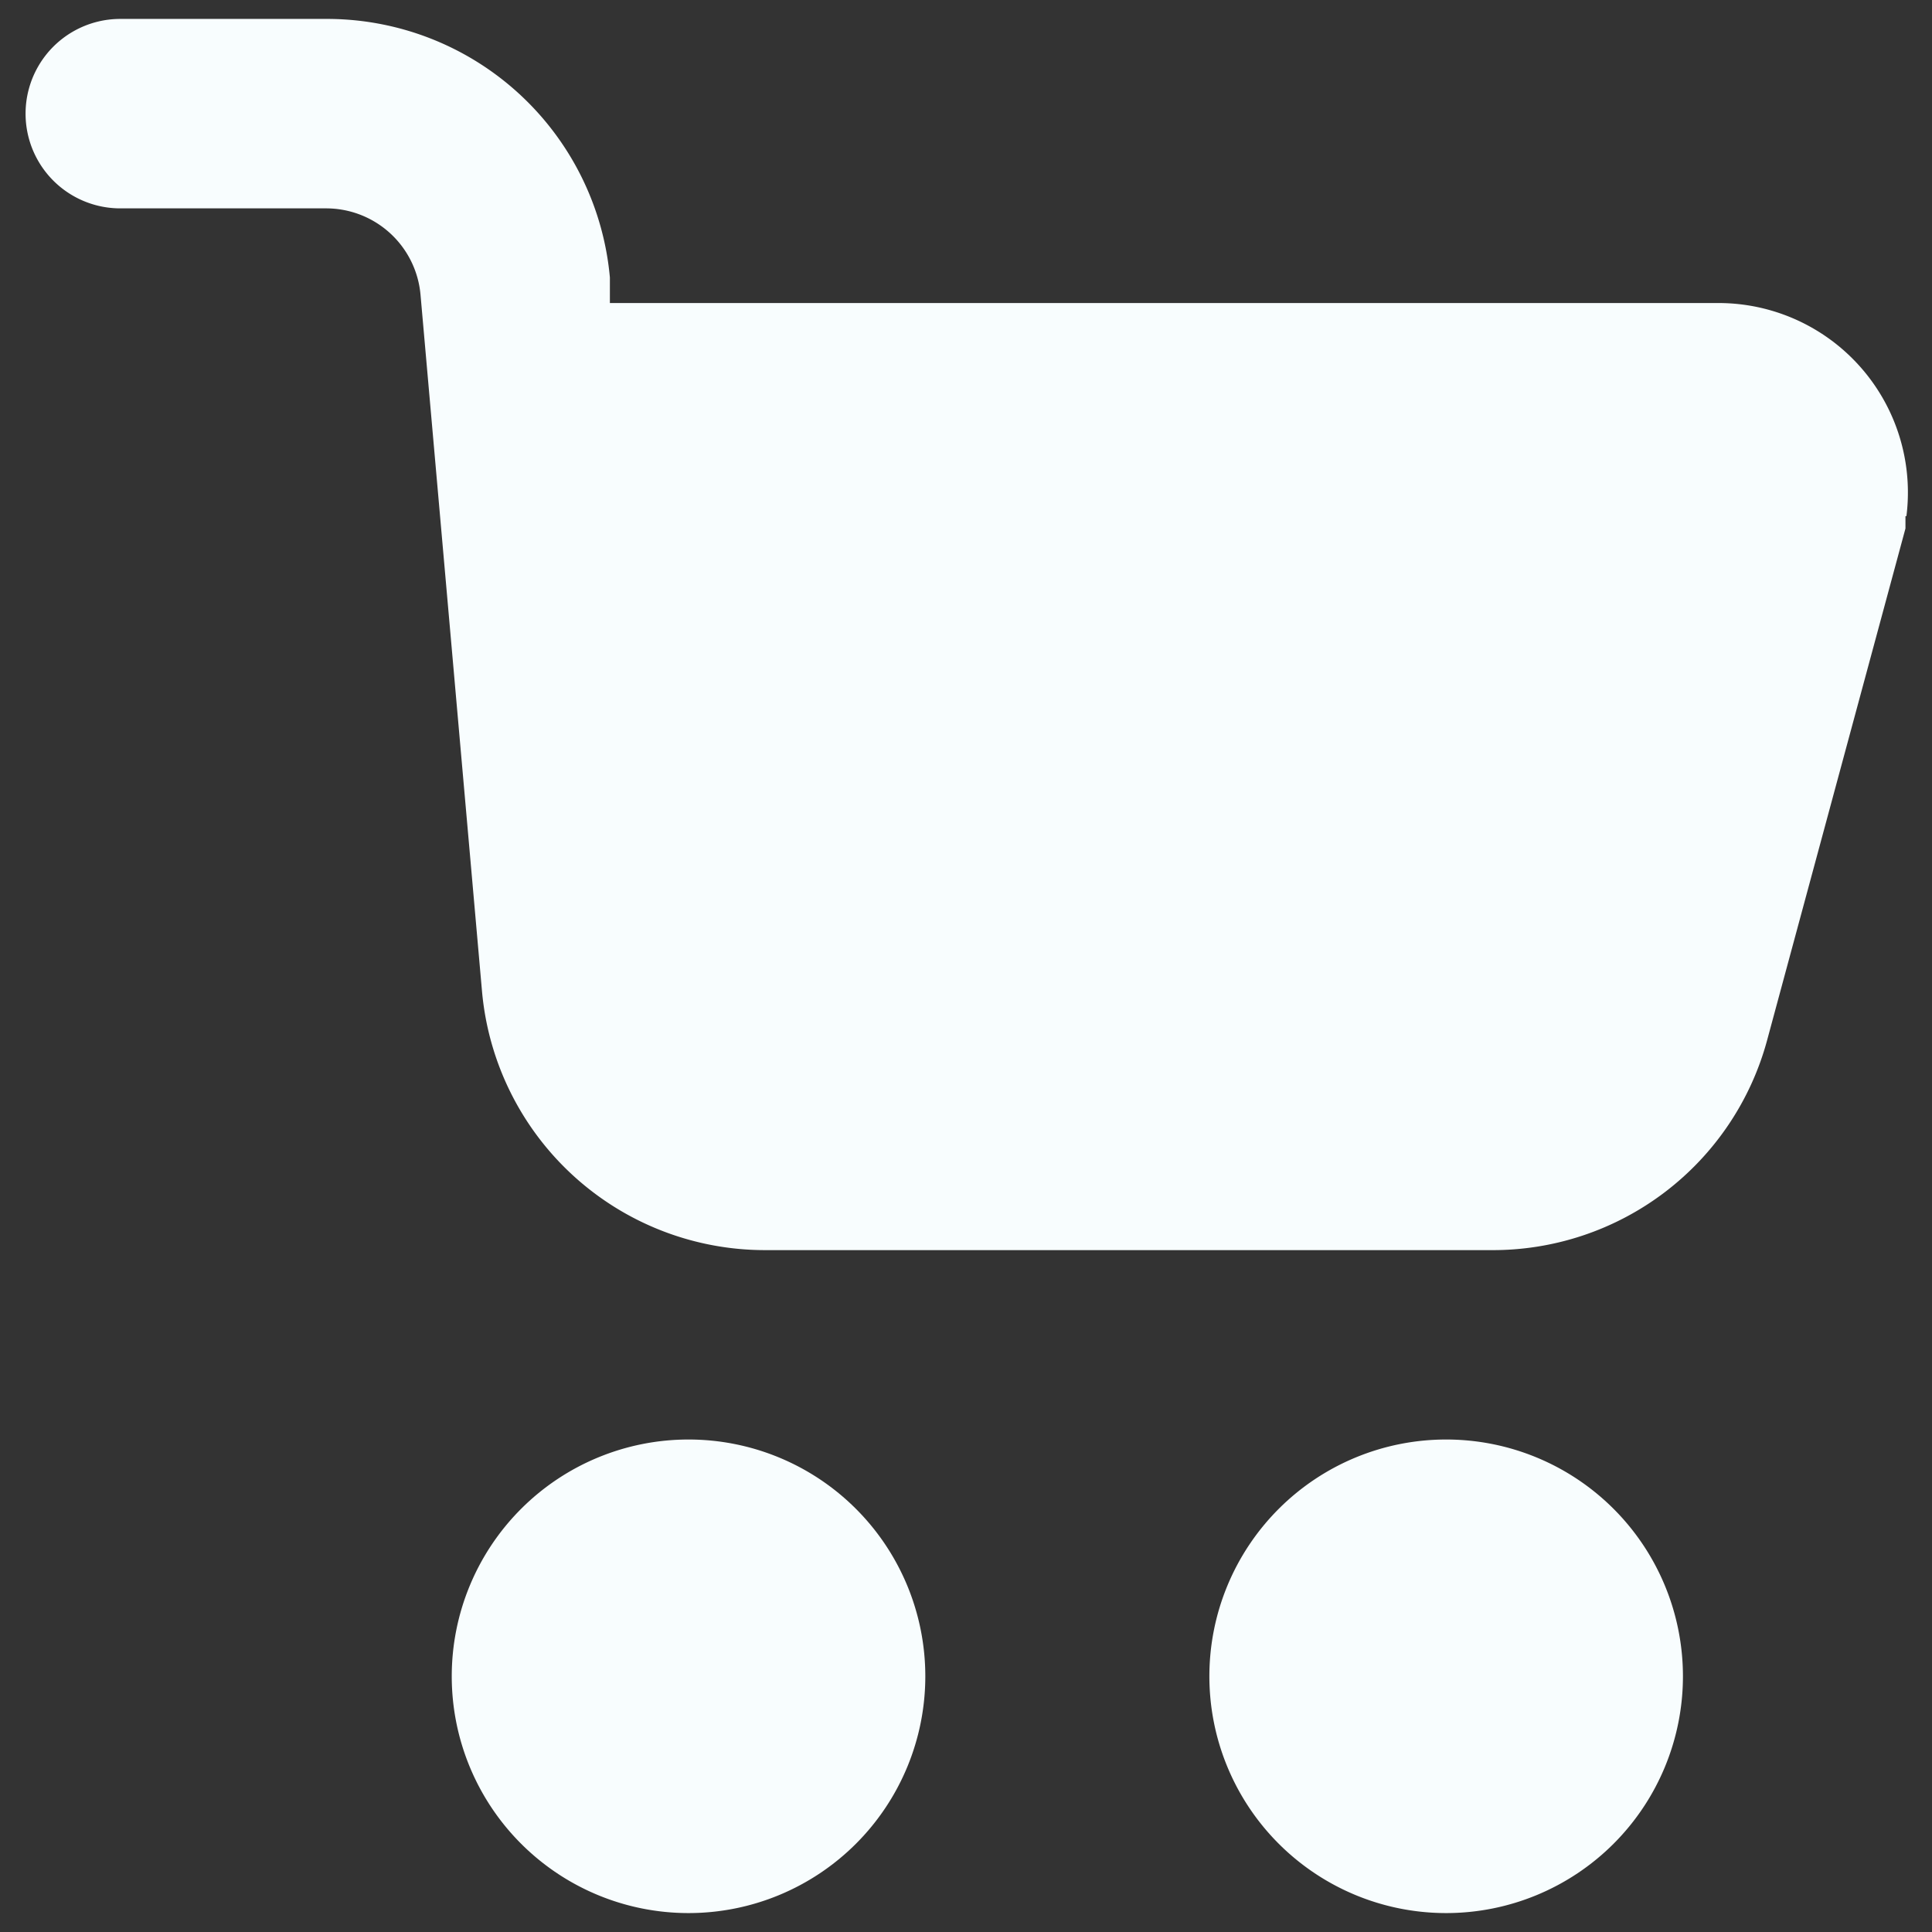 <svg width="34" height="34" fill="none" xmlns="http://www.w3.org/2000/svg"><rect width="100%" height="100%" fill="#333333" stroke="none"/><path d="M33.533 9.083V9.3l-2.433 9a5 5 0 0 1-4.867 3.7h-12.75a5 5 0 0 1-5-4.55L7.4 5.183a1.667 1.667 0 0 0-1.667-1.516H2.117a1.667 1.667 0 0 1 0-3.334h3.616a5 5 0 0 1 5 4.55v.45h19.484a3.334 3.334 0 0 1 3.333 3.75h-.017ZM12.117 33.667a4.167 4.167 0 1 0 0-8.334 4.167 4.167 0 0 0 0 8.334Zm13.333 0a4.167 4.167 0 1 0 0-8.334 4.167 4.167 0 0 0 0 8.334Z" fill="#F8FDFE"/></svg>